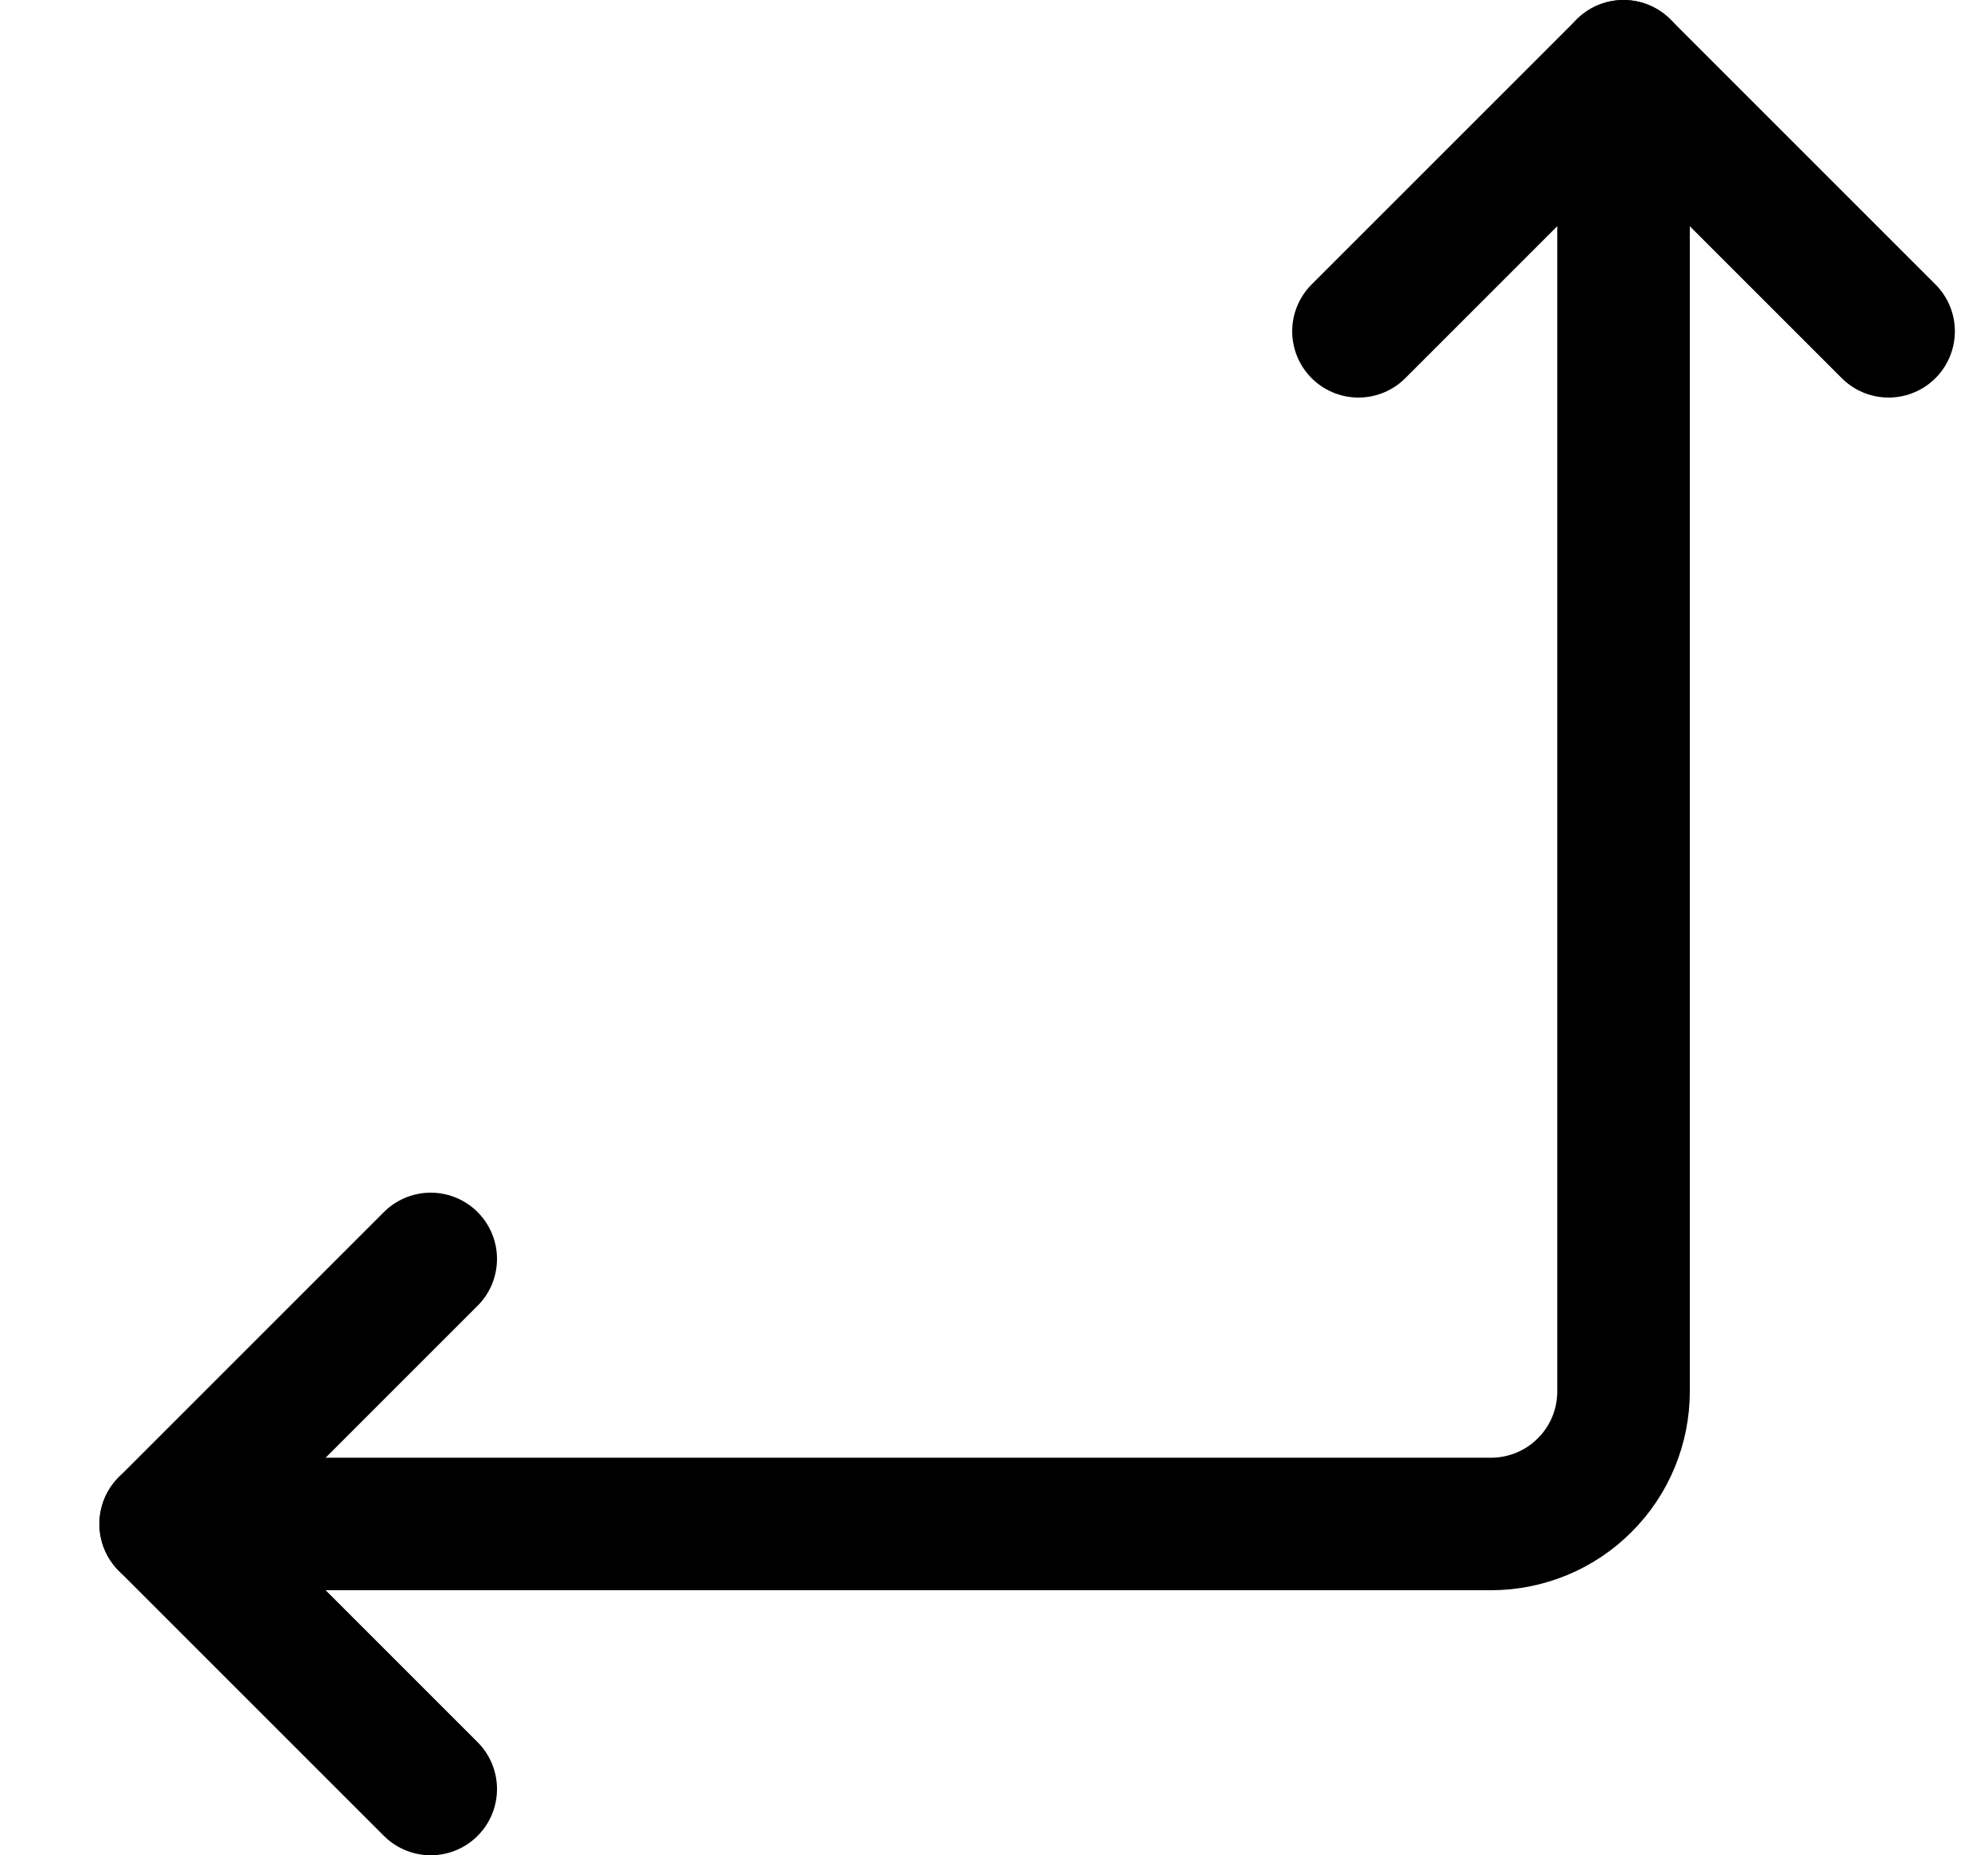 <svg width="15" height="14" viewBox="0 0 15 14" fill="none" xmlns="http://www.w3.org/2000/svg">
<g clip-path="url(#clip0_6_2890)">
<path d="M3.25 13.5L1.25 11.5L3.25 9.5" stroke="#000001" stroke-linecap="round" stroke-linejoin="round"/>
<path d="M12.25 0.5V10.5C12.25 10.765 12.145 11.02 11.957 11.207C11.77 11.395 11.515 11.5 11.25 11.5H1.25" stroke="#000001" stroke-linecap="round" stroke-linejoin="round"/>
<path d="M10.25 2.5L12.25 0.5L14.25 2.5" stroke="#000001" stroke-linecap="round" stroke-linejoin="round"/>
</g>
<defs>
<clipPath id="clip0_6_2890">
<rect width="14" height="14" fill="white" transform="translate(0.75)"/>
</clipPath>
</defs>
</svg>
